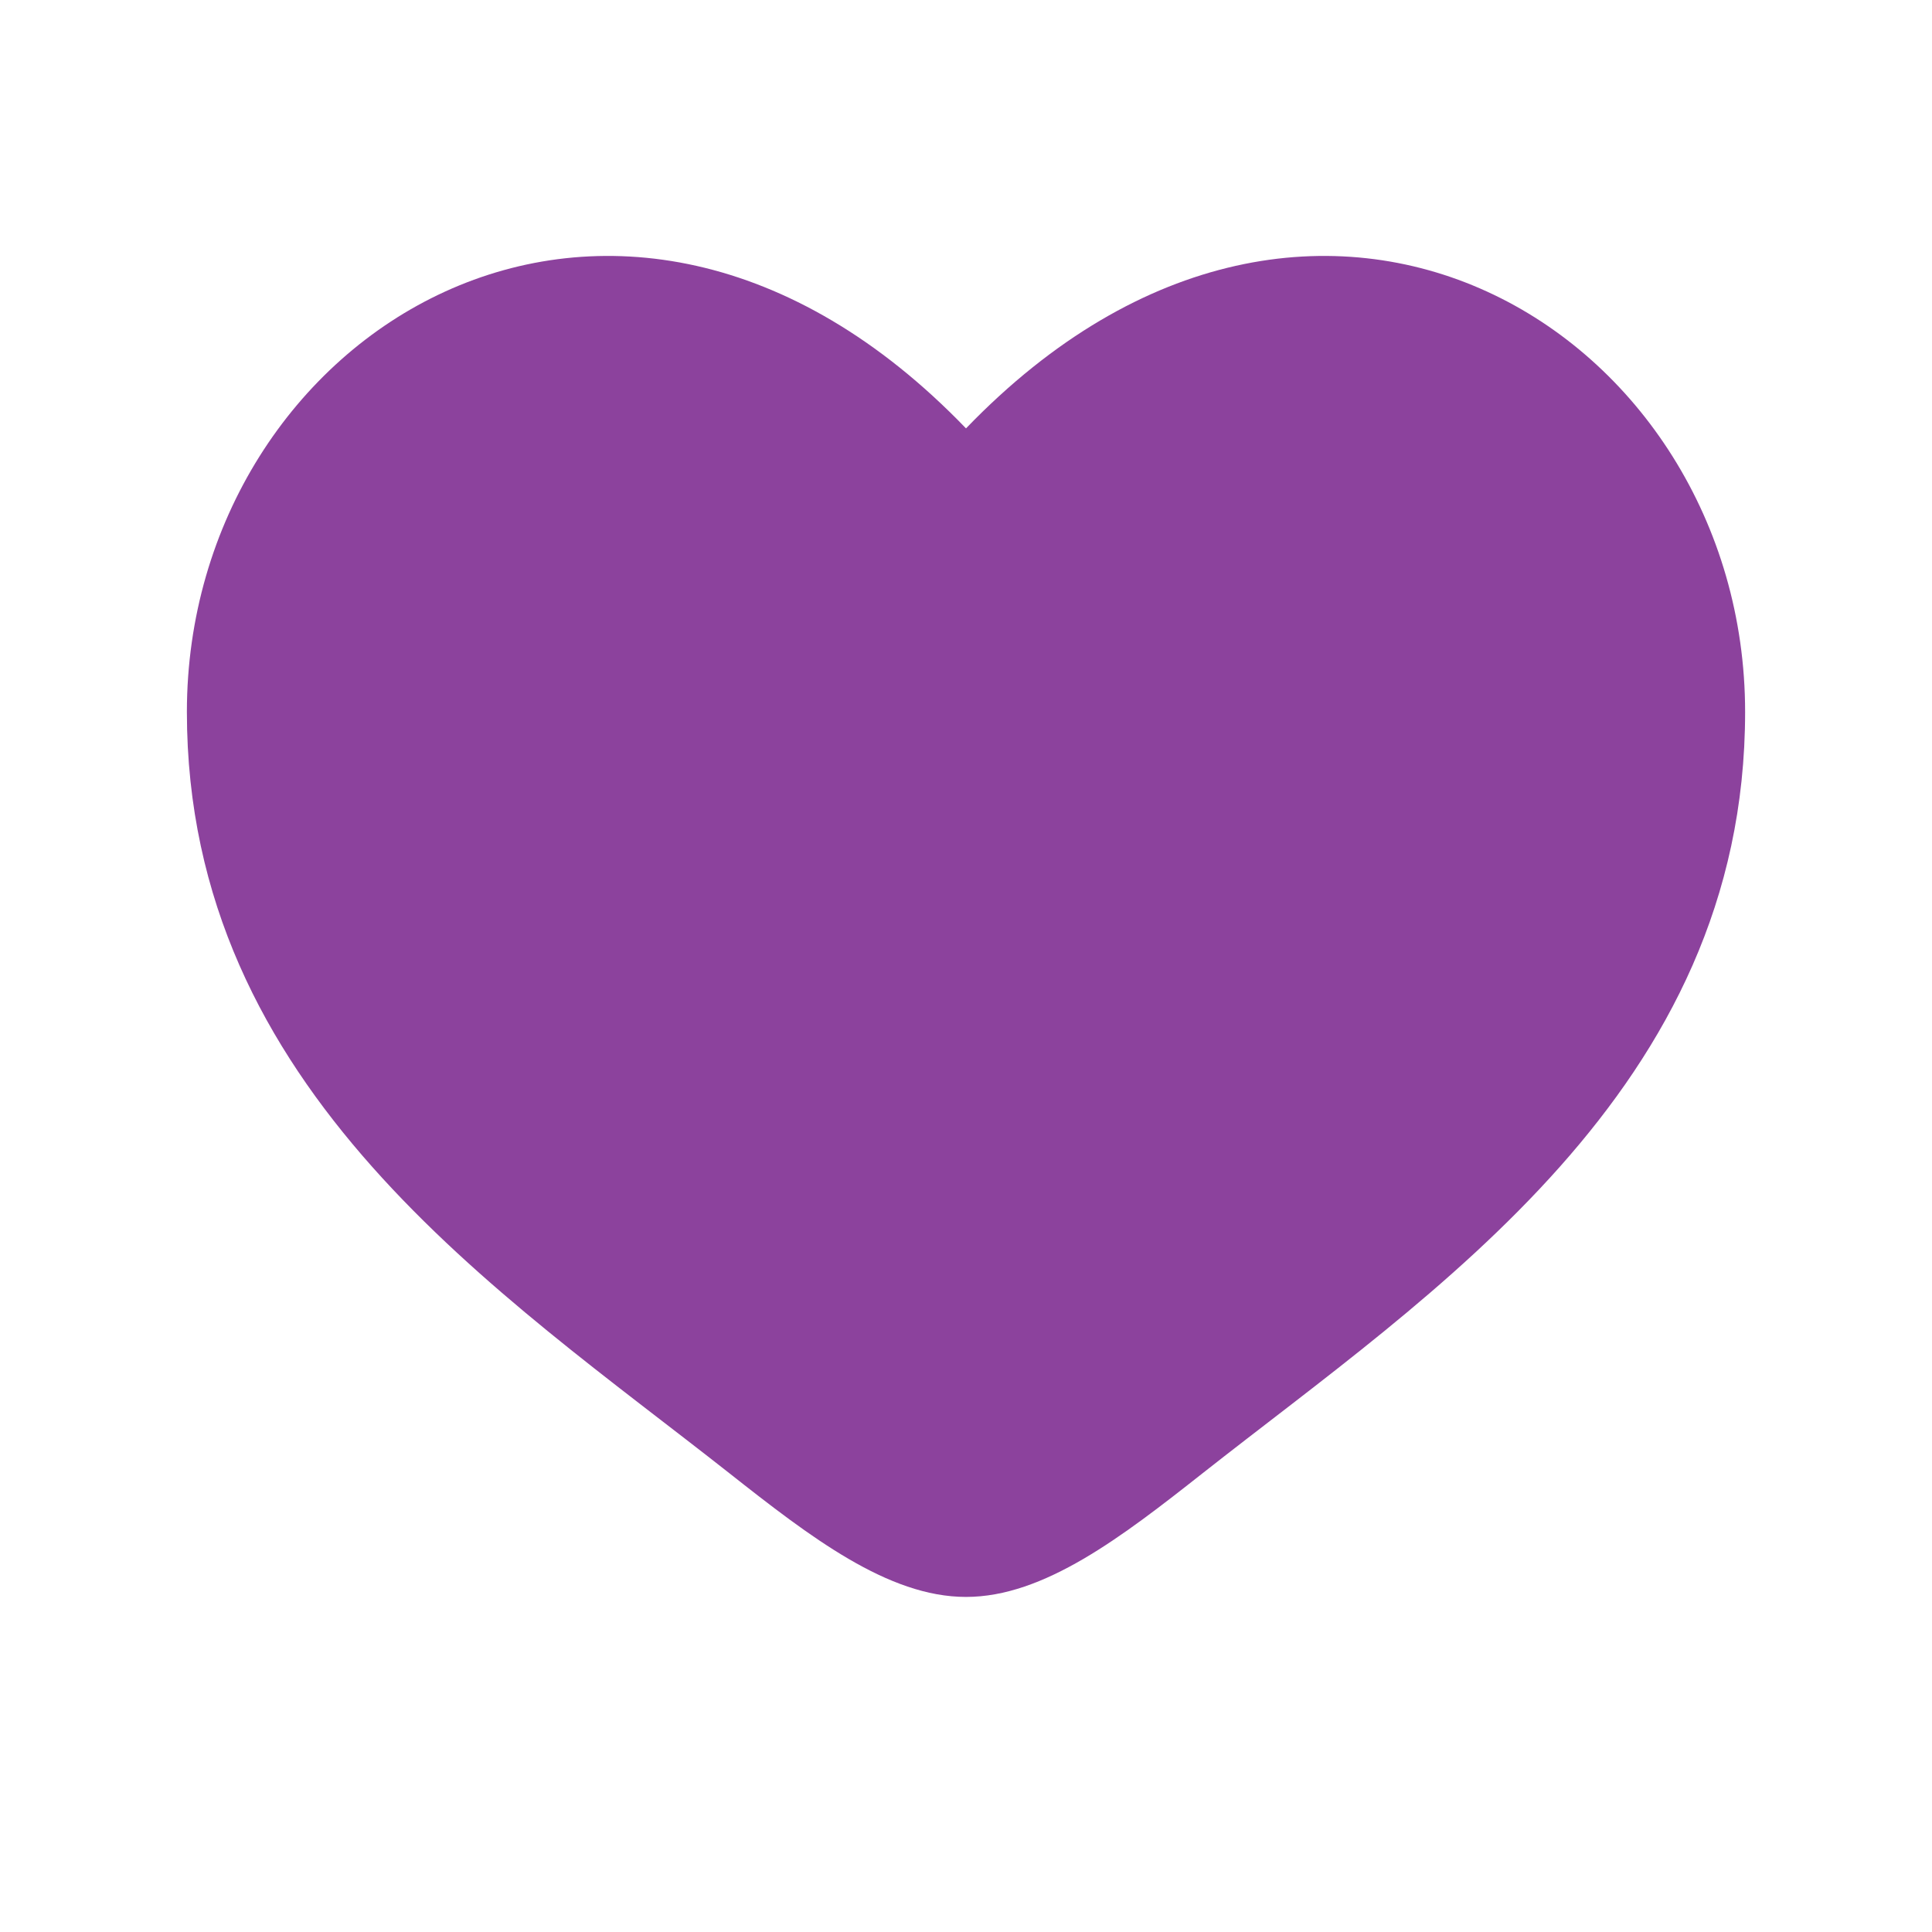 <svg xmlns="http://www.w3.org/2000/svg" xmlns:xlink="http://www.w3.org/1999/xlink" width="40" zoomAndPan="magnify" viewBox="0 0 30 30" height="40" preserveAspectRatio="xMidYMid meet" version="1.0"><path fill="#8c429d" d="M 2.902 11.055 C 2.902 16.934 7.766 20.07 11.324 22.875 C 12.582 23.867 13.789 24.797 15 24.797 C 16.211 24.797 17.418 23.867 18.676 22.875 C 22.234 20.07 27.098 16.934 27.098 11.055 C 27.098 5.172 20.445 1 15 6.652 C 9.559 1 2.902 5.172 2.902 11.055 Z M 2.902 11.055 " fill-opacity="1" fill-rule="nonzero"/></svg>